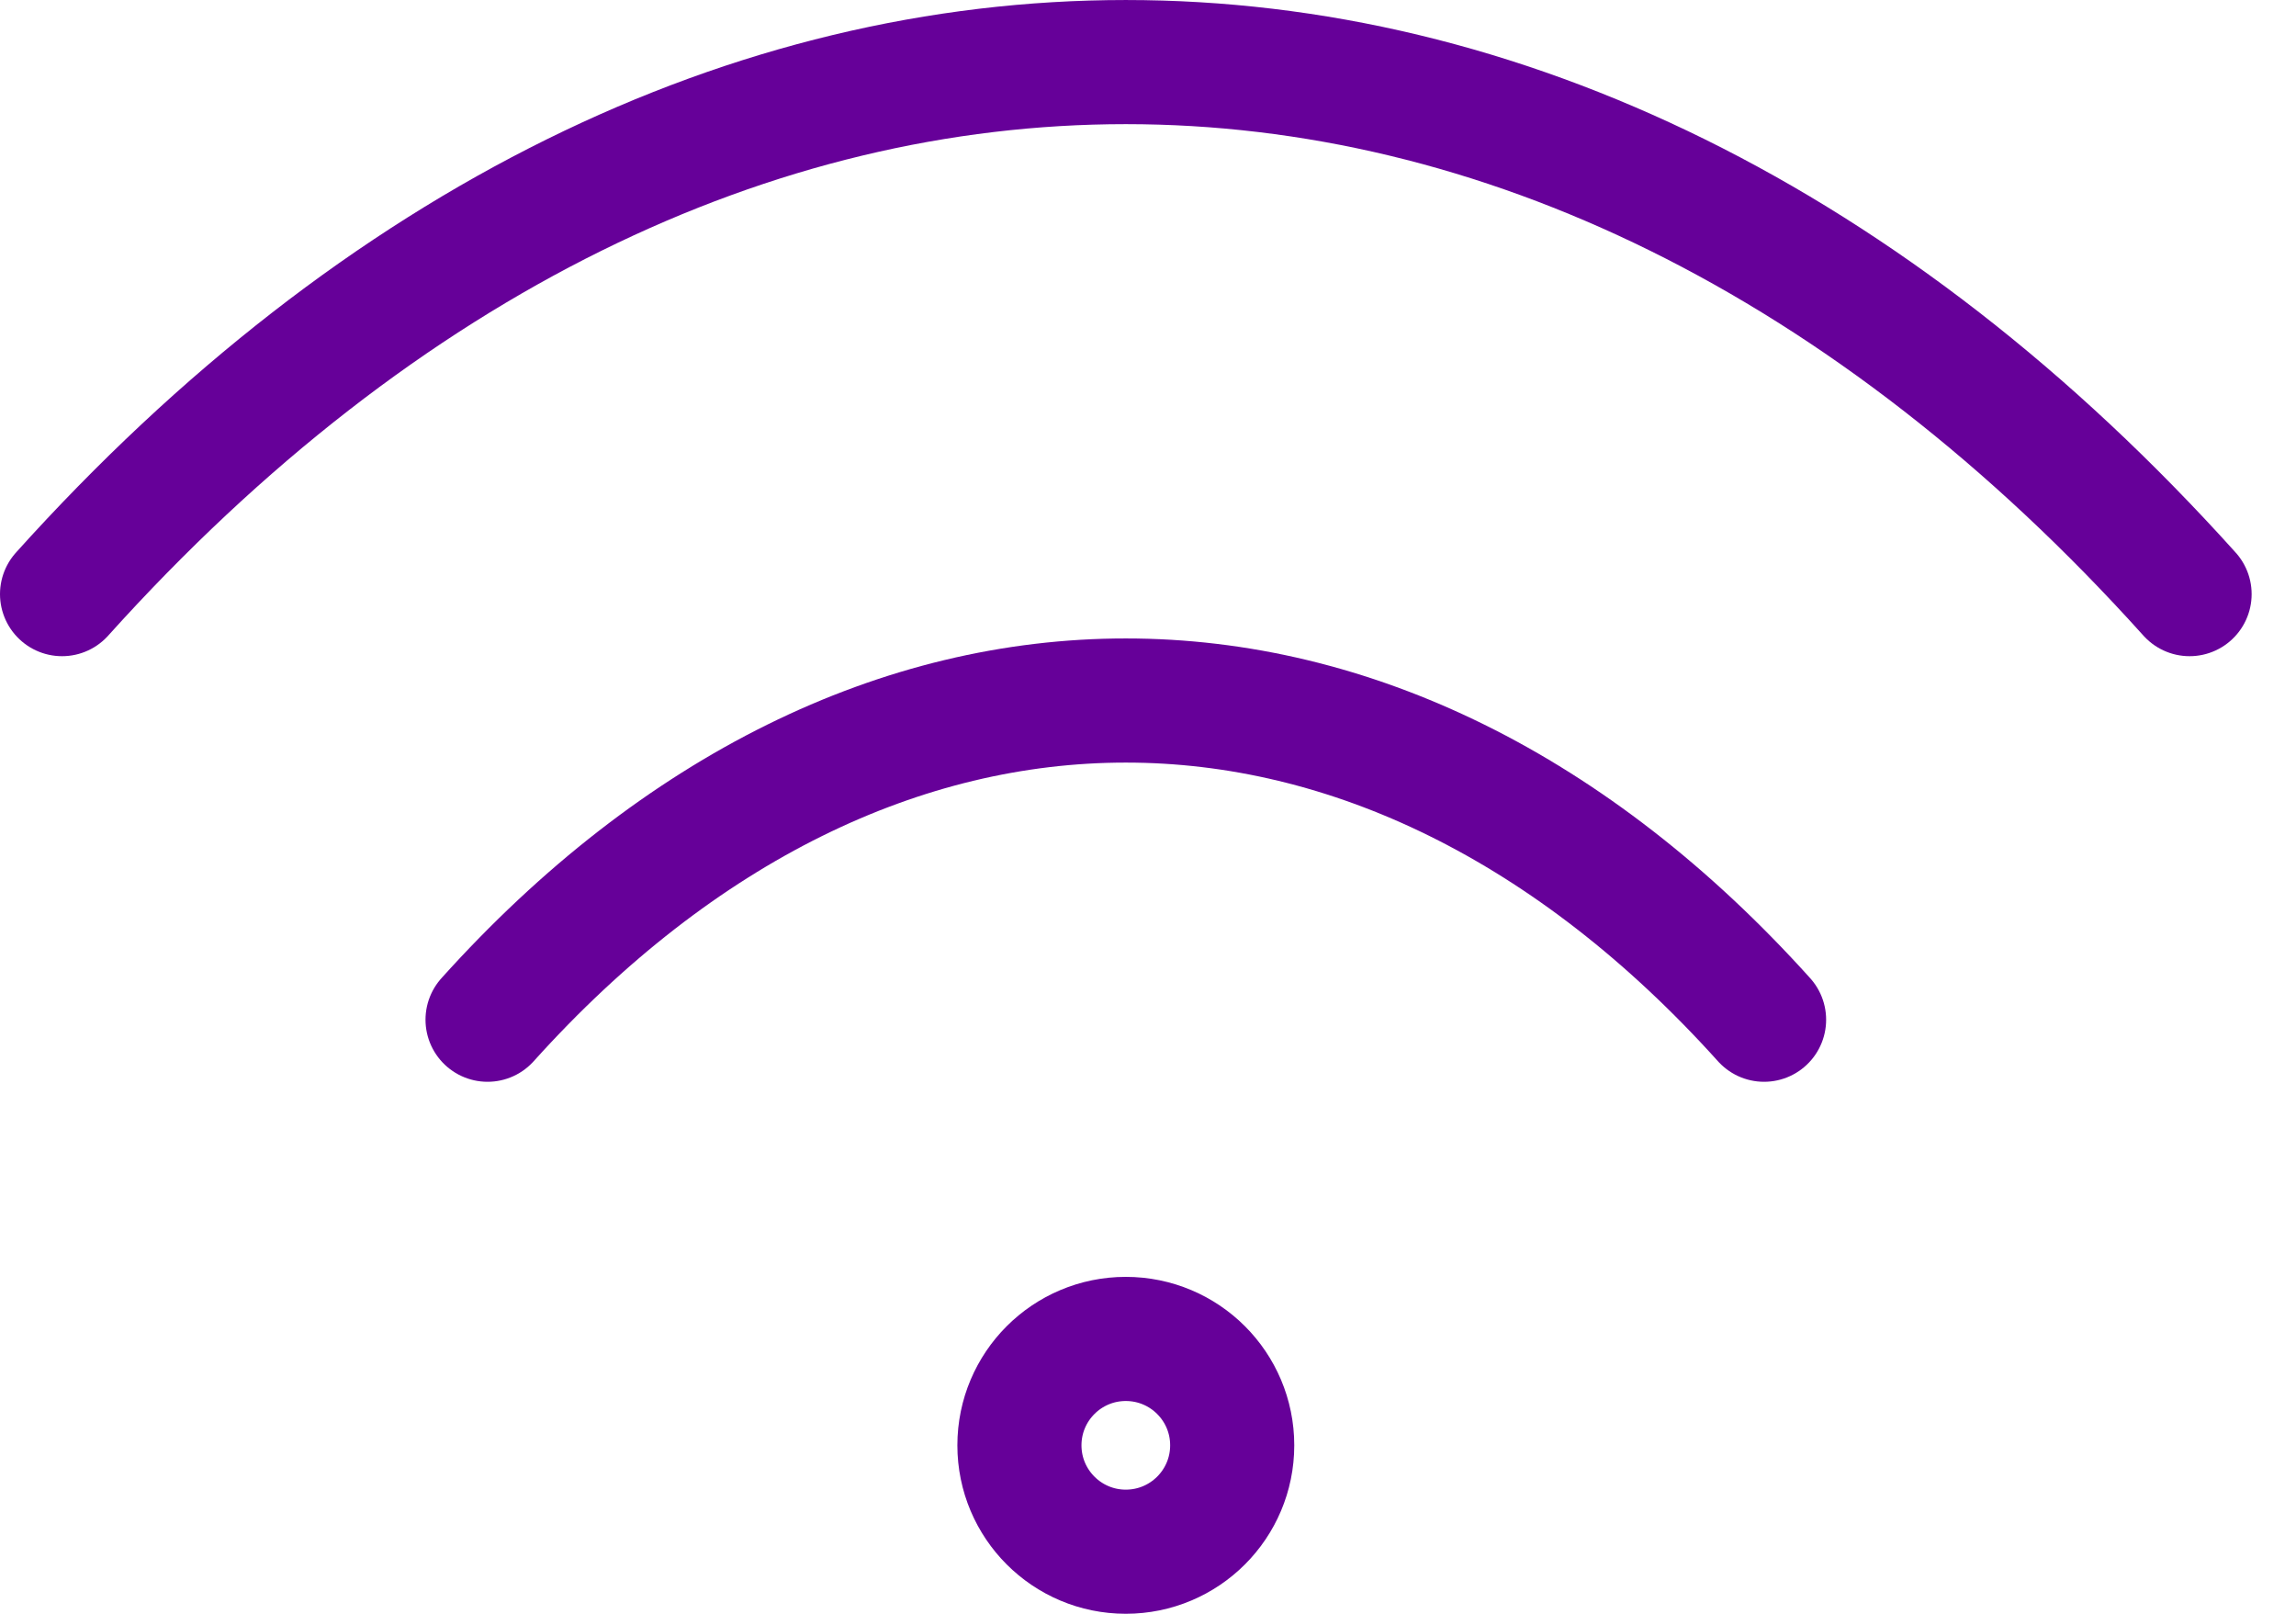 <svg width="37" height="26" viewBox="0 0 37 26" fill="none" xmlns="http://www.w3.org/2000/svg">
<path d="M1 9.572C11.286 -1.857 25 -1.857 35.285 9.572" stroke="#660099" stroke-width="2" stroke-linecap="round" stroke-linejoin="round"/>
<path d="M7.857 16.429C14.028 9.572 22.257 9.572 28.428 16.429" stroke="#660099" stroke-width="2" stroke-linecap="round" stroke-linejoin="round"/>
<path d="M18.142 25C19.089 25 19.857 24.233 19.857 23.286C19.857 22.339 19.089 21.572 18.142 21.572C17.196 21.572 16.428 22.339 16.428 23.286C16.428 24.233 17.196 25 18.142 25Z" stroke="#660099" stroke-width="2" stroke-linecap="round" stroke-linejoin="round"/>
</svg>
